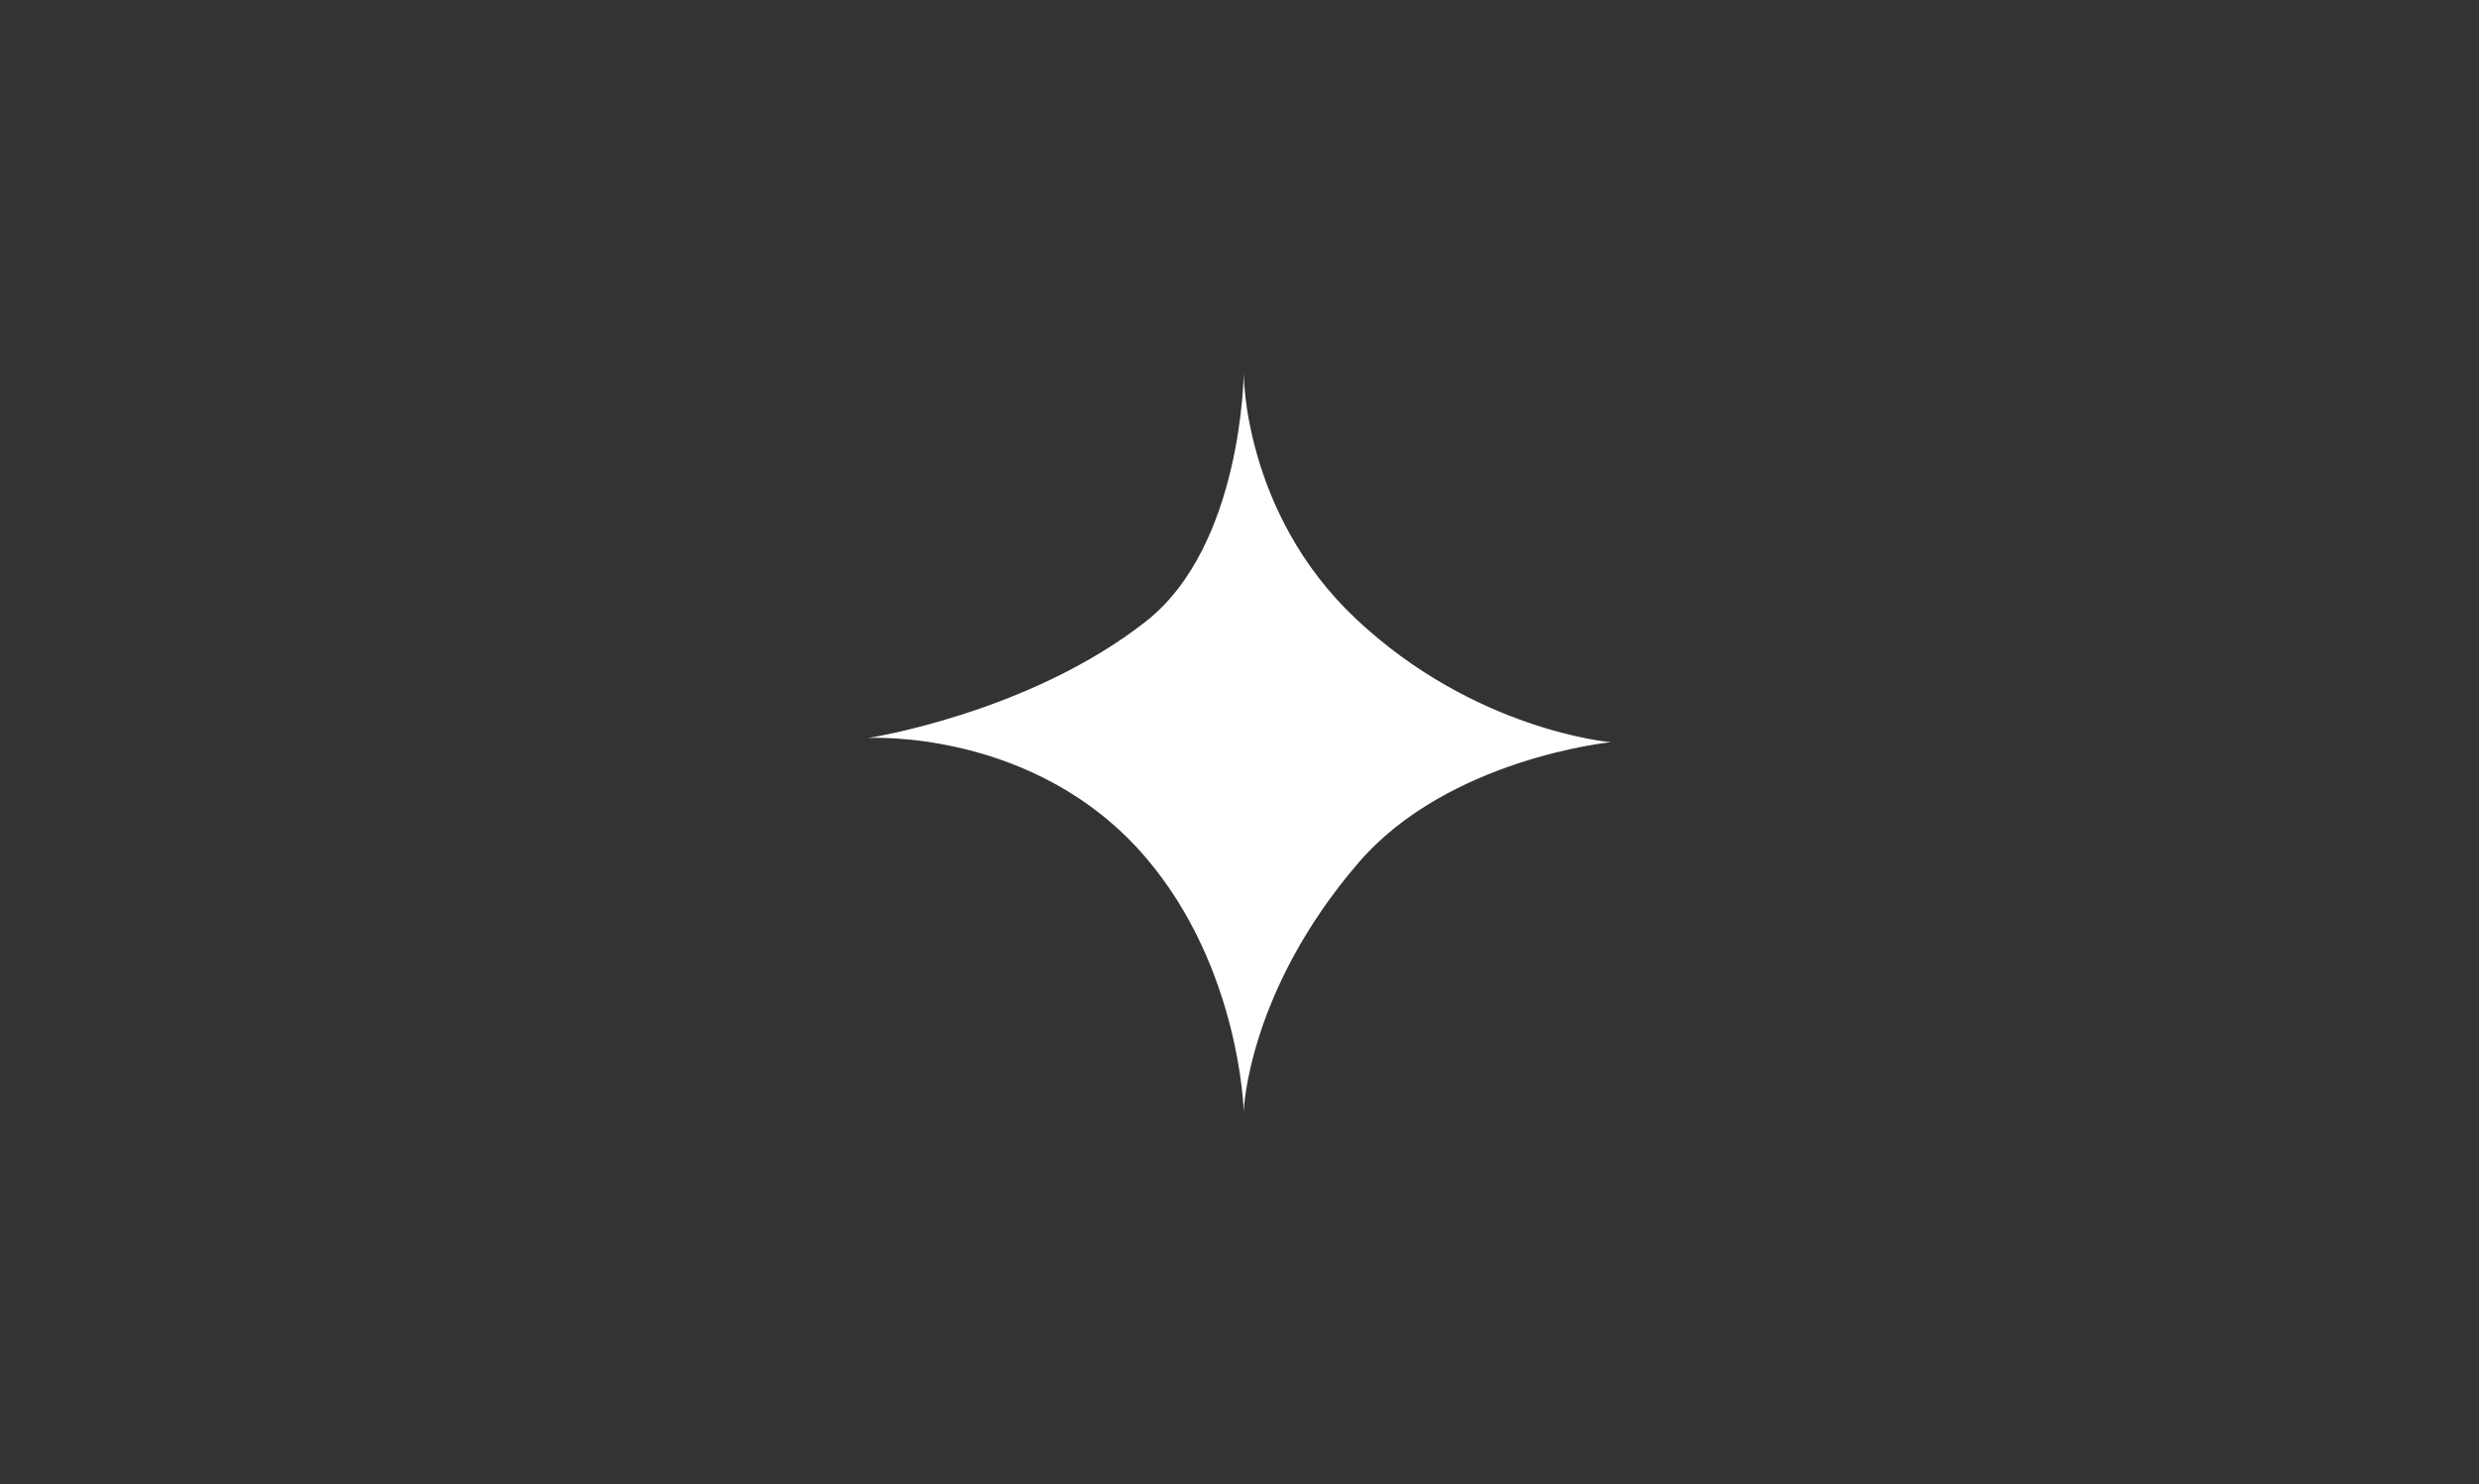 <svg version="1.1" xmlns="http://www.w3.org/2000/svg" xmlns:xlink="http://www.w3.org/1999/xlink" width="384" height="230" viewBox="0,0,384,230"><rect x="0" y="0" width="384" height="230" fill="#333333" stroke="none"/><g transform="translate(-48,-65)"><g data-paper-data="{&quot;isPaintingLayer&quot;:true}" fill-rule="nonzero" stroke="none" stroke-width="0" stroke-linecap="butt" stroke-linejoin="miter" stroke-miterlimit="10" stroke-dasharray="" stroke-dashoffset="0" style="mix-blend-mode: normal"><path d="M48,295v-230h384v230z" fill="none"/><path d="M297.513,180c0,0 -25.162,2.498 -39.081,18.675c-17.21,20 -17.778,38.511 -17.778,38.511c0,0 -0.547,-22.112 -15.083,-39.212c-17.132,-20.155 -43.084,-18.627 -43.084,-18.627c0,0 24.897,-3.826 43.023,-18.069c14.945,-11.743 15.143,-38.464 15.143,-38.464c0,0 -0.1,21.542 17.276,37.972c18.446,17.441 39.583,19.214 39.583,19.214z" fill="#ffffff"/></g></g></svg>